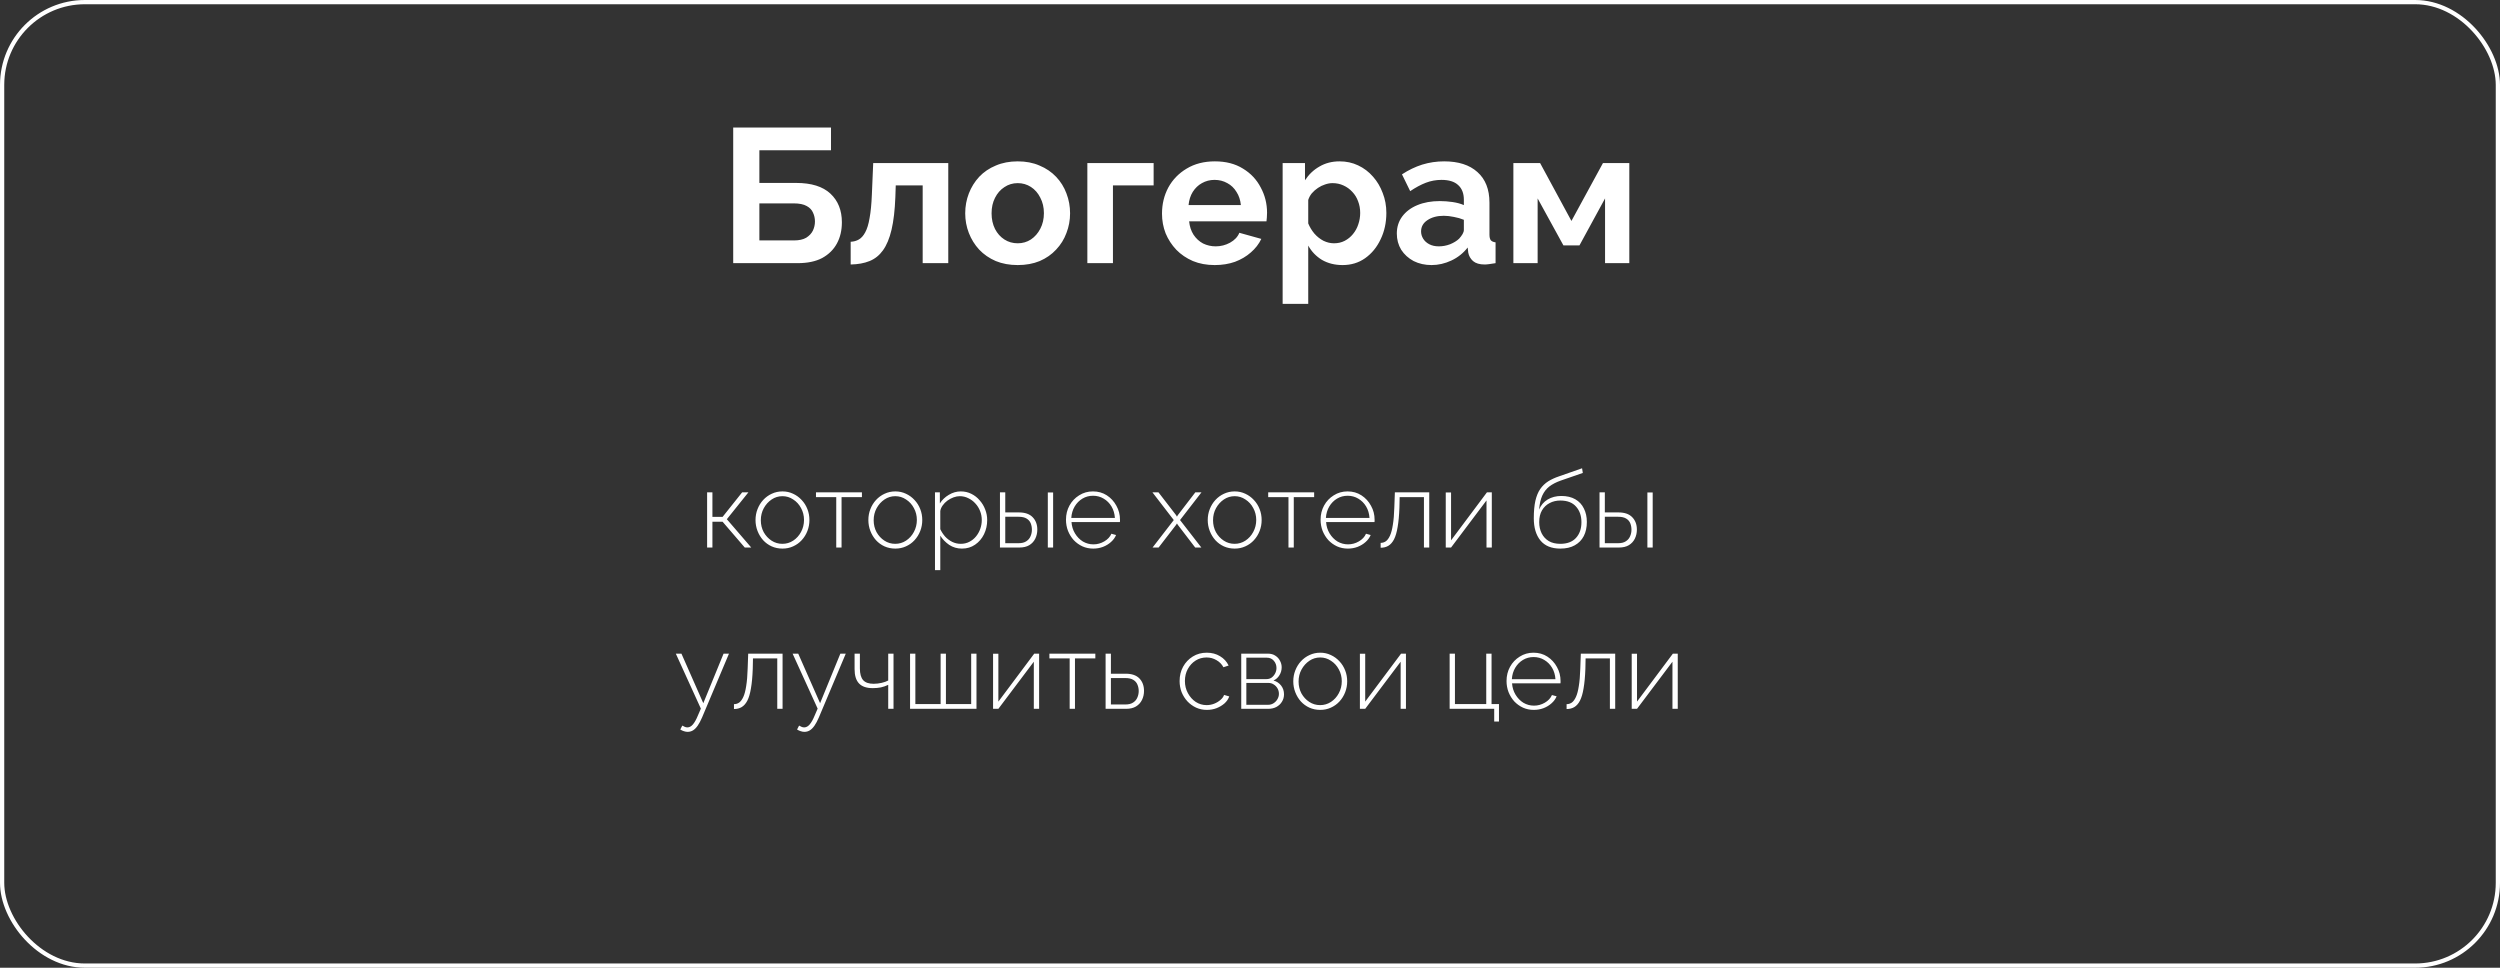 <svg width="589" height="228" viewBox="0 0 589 228" fill="none" xmlns="http://www.w3.org/2000/svg">
<rect x="0" y="0" width="589" height="228" fill="#333333" stroke="none"/>
<path d="M172.743 62V30.05H195.783V35.405H178.908V43.1H187.593C191.163 43.1 193.848 43.94 195.648 45.62C197.448 47.3 198.348 49.55 198.348 52.37C198.348 54.26 197.958 55.925 197.178 57.365C196.398 58.805 195.243 59.945 193.713 60.785C192.183 61.595 190.248 62 187.908 62H172.743ZM178.908 56.645H187.053C188.253 56.645 189.213 56.435 189.933 56.015C190.653 55.565 191.178 55.01 191.508 54.35C191.838 53.66 192.003 52.94 192.003 52.19C192.003 51.44 191.853 50.75 191.553 50.12C191.283 49.46 190.788 48.935 190.068 48.545C189.348 48.125 188.313 47.915 186.963 47.915H178.908V56.645ZM200.417 62.315V56.96C201.137 56.93 201.782 56.75 202.352 56.42C202.922 56.09 203.417 55.535 203.837 54.755C204.287 53.945 204.632 52.82 204.872 51.38C205.142 49.94 205.322 48.095 205.412 45.845L205.727 38.42H223.412V62H217.382V43.685H211.037L210.947 46.43C210.827 49.52 210.527 52.085 210.047 54.125C209.567 56.165 208.892 57.785 208.022 58.985C207.182 60.155 206.132 60.995 204.872 61.505C203.612 62.015 202.127 62.285 200.417 62.315ZM239.78 62.45C237.86 62.45 236.135 62.135 234.605 61.505C233.075 60.845 231.77 59.945 230.69 58.805C229.64 57.665 228.83 56.36 228.26 54.89C227.69 53.42 227.405 51.875 227.405 50.255C227.405 48.605 227.69 47.045 228.26 45.575C228.83 44.105 229.64 42.8 230.69 41.66C231.77 40.52 233.075 39.635 234.605 39.005C236.135 38.345 237.86 38.015 239.78 38.015C241.7 38.015 243.41 38.345 244.91 39.005C246.44 39.635 247.745 40.52 248.825 41.66C249.905 42.8 250.715 44.105 251.255 45.575C251.825 47.045 252.11 48.605 252.11 50.255C252.11 51.875 251.825 53.42 251.255 54.89C250.715 56.36 249.905 57.665 248.825 58.805C247.775 59.945 246.485 60.845 244.955 61.505C243.425 62.135 241.7 62.45 239.78 62.45ZM233.615 50.255C233.615 51.635 233.885 52.865 234.425 53.945C234.965 54.995 235.7 55.82 236.63 56.42C237.56 57.02 238.61 57.32 239.78 57.32C240.92 57.32 241.955 57.02 242.885 56.42C243.815 55.79 244.55 54.95 245.09 53.9C245.66 52.82 245.945 51.59 245.945 50.21C245.945 48.86 245.66 47.645 245.09 46.565C244.55 45.485 243.815 44.645 242.885 44.045C241.955 43.445 240.92 43.145 239.78 43.145C238.61 43.145 237.56 43.46 236.63 44.09C235.7 44.69 234.965 45.53 234.425 46.61C233.885 47.66 233.615 48.875 233.615 50.255ZM256.18 62V38.42H271.795V43.685H262.21V62H256.18ZM286.187 62.45C284.297 62.45 282.587 62.135 281.057 61.505C279.527 60.845 278.222 59.96 277.142 58.85C276.062 57.71 275.222 56.42 274.622 54.98C274.052 53.51 273.767 51.965 273.767 50.345C273.767 48.095 274.262 46.04 275.252 44.18C276.272 42.32 277.712 40.835 279.572 39.725C281.462 38.585 283.682 38.015 286.232 38.015C288.812 38.015 291.017 38.585 292.847 39.725C294.677 40.835 296.072 42.32 297.032 44.18C298.022 46.01 298.517 47.99 298.517 50.12C298.517 50.48 298.502 50.855 298.472 51.245C298.442 51.605 298.412 51.905 298.382 52.145H280.157C280.277 53.345 280.622 54.395 281.192 55.295C281.792 56.195 282.542 56.885 283.442 57.365C284.372 57.815 285.362 58.04 286.412 58.04C287.612 58.04 288.737 57.755 289.787 57.185C290.867 56.585 291.602 55.805 291.992 54.845L297.167 56.285C296.597 57.485 295.772 58.55 294.692 59.48C293.642 60.41 292.397 61.145 290.957 61.685C289.517 62.195 287.927 62.45 286.187 62.45ZM280.022 48.32H292.352C292.232 47.12 291.887 46.085 291.317 45.215C290.777 44.315 290.057 43.625 289.157 43.145C288.257 42.635 287.252 42.38 286.142 42.38C285.062 42.38 284.072 42.635 283.172 43.145C282.302 43.625 281.582 44.315 281.012 45.215C280.472 46.085 280.142 47.12 280.022 48.32ZM316.32 62.45C314.49 62.45 312.87 62.045 311.46 61.235C310.08 60.395 309 59.27 308.22 57.86V71.585H302.19V38.42H307.455V42.47C308.355 41.09 309.495 40.01 310.875 39.23C312.255 38.42 313.83 38.015 315.6 38.015C317.19 38.015 318.645 38.33 319.965 38.96C321.315 39.59 322.485 40.475 323.475 41.615C324.465 42.725 325.23 44.015 325.77 45.485C326.34 46.925 326.625 48.485 326.625 50.165C326.625 52.445 326.175 54.515 325.275 56.375C324.405 58.235 323.19 59.72 321.63 60.83C320.1 61.91 318.33 62.45 316.32 62.45ZM314.295 57.32C315.225 57.32 316.065 57.125 316.815 56.735C317.565 56.345 318.21 55.82 318.75 55.16C319.32 54.47 319.74 53.705 320.01 52.865C320.31 51.995 320.46 51.095 320.46 50.165C320.46 49.175 320.295 48.26 319.965 47.42C319.665 46.58 319.215 45.845 318.615 45.215C318.015 44.555 317.31 44.045 316.5 43.685C315.72 43.325 314.865 43.145 313.935 43.145C313.365 43.145 312.78 43.25 312.18 43.46C311.61 43.64 311.055 43.91 310.515 44.27C309.975 44.63 309.495 45.05 309.075 45.53C308.685 46.01 308.4 46.535 308.22 47.105V52.64C308.58 53.51 309.06 54.305 309.66 55.025C310.29 55.745 311.01 56.315 311.82 56.735C312.63 57.125 313.455 57.32 314.295 57.32ZM329.091 55.025C329.091 53.495 329.511 52.16 330.351 51.02C331.221 49.85 332.421 48.95 333.951 48.32C335.481 47.69 337.236 47.375 339.216 47.375C340.206 47.375 341.211 47.45 342.231 47.6C343.251 47.75 344.136 47.99 344.886 48.32V47.06C344.886 45.56 344.436 44.405 343.536 43.595C342.666 42.785 341.361 42.38 339.621 42.38C338.331 42.38 337.101 42.605 335.931 43.055C334.761 43.505 333.531 44.165 332.241 45.035L330.306 41.075C331.866 40.055 333.456 39.29 335.076 38.78C336.726 38.27 338.451 38.015 340.251 38.015C343.611 38.015 346.221 38.855 348.081 40.535C349.971 42.215 350.916 44.615 350.916 47.735V55.25C350.916 55.88 351.021 56.33 351.231 56.6C351.471 56.87 351.846 57.035 352.356 57.095V62C351.816 62.09 351.321 62.165 350.871 62.225C350.451 62.285 350.091 62.315 349.791 62.315C348.591 62.315 347.676 62.045 347.046 61.505C346.446 60.965 346.071 60.305 345.921 59.525L345.786 58.31C344.766 59.63 343.491 60.65 341.961 61.37C340.431 62.09 338.871 62.45 337.281 62.45C335.721 62.45 334.311 62.135 333.051 61.505C331.821 60.845 330.846 59.96 330.126 58.85C329.436 57.71 329.091 56.435 329.091 55.025ZM343.761 56.24C344.091 55.88 344.361 55.52 344.571 55.16C344.781 54.8 344.886 54.47 344.886 54.17V51.785C344.166 51.485 343.386 51.26 342.546 51.11C341.706 50.93 340.911 50.84 340.161 50.84C338.601 50.84 337.311 51.185 336.291 51.875C335.301 52.535 334.806 53.42 334.806 54.53C334.806 55.13 334.971 55.7 335.301 56.24C335.631 56.78 336.111 57.215 336.741 57.545C337.371 57.875 338.121 58.04 338.991 58.04C339.891 58.04 340.776 57.875 341.646 57.545C342.516 57.185 343.221 56.75 343.761 56.24ZM356.551 62V38.42H362.851L370.231 52.055L377.656 38.42H383.866V62H378.151V46.745L372.121 57.815H368.341L362.266 46.745V62H356.551Z" fill="white"/>
<rect x="0.5" y="0.5" width="588" height="227" rx="19.5" stroke="white"/>
<path d="M166.596 129V116H167.846V121.775H170.246L174.846 116H176.321L171.246 122.325L176.996 129H175.471L170.246 122.925H167.846V129H166.596ZM184.35 129.25C183.434 129.25 182.584 129.075 181.8 128.725C181.034 128.375 180.367 127.892 179.8 127.275C179.234 126.642 178.792 125.917 178.475 125.1C178.159 124.283 178 123.425 178 122.525C178 121.608 178.159 120.75 178.475 119.95C178.792 119.133 179.234 118.417 179.8 117.8C180.384 117.167 181.059 116.675 181.825 116.325C182.609 115.958 183.45 115.775 184.35 115.775C185.25 115.775 186.084 115.958 186.85 116.325C187.617 116.675 188.292 117.167 188.875 117.8C189.459 118.417 189.909 119.133 190.225 119.95C190.542 120.75 190.7 121.608 190.7 122.525C190.7 123.425 190.542 124.283 190.225 125.1C189.909 125.917 189.459 126.642 188.875 127.275C188.309 127.892 187.634 128.375 186.85 128.725C186.084 129.075 185.25 129.25 184.35 129.25ZM179.25 122.575C179.25 123.592 179.475 124.525 179.925 125.375C180.392 126.208 181.009 126.875 181.775 127.375C182.542 127.875 183.392 128.125 184.325 128.125C185.259 128.125 186.109 127.875 186.875 127.375C187.659 126.858 188.275 126.175 188.725 125.325C189.192 124.458 189.425 123.517 189.425 122.5C189.425 121.483 189.192 120.55 188.725 119.7C188.275 118.85 187.659 118.175 186.875 117.675C186.109 117.158 185.267 116.9 184.35 116.9C183.417 116.9 182.567 117.158 181.8 117.675C181.034 118.192 180.417 118.875 179.95 119.725C179.484 120.575 179.25 121.525 179.25 122.575ZM197.02 129V117.125H192.245V116H203.07V117.125H198.27V129H197.02ZM210.937 129.25C210.02 129.25 209.17 129.075 208.387 128.725C207.62 128.375 206.954 127.892 206.387 127.275C205.82 126.642 205.379 125.917 205.062 125.1C204.745 124.283 204.587 123.425 204.587 122.525C204.587 121.608 204.745 120.75 205.062 119.95C205.379 119.133 205.82 118.417 206.387 117.8C206.97 117.167 207.645 116.675 208.412 116.325C209.195 115.958 210.037 115.775 210.937 115.775C211.837 115.775 212.67 115.958 213.437 116.325C214.204 116.675 214.879 117.167 215.462 117.8C216.045 118.417 216.495 119.133 216.812 119.95C217.129 120.75 217.287 121.608 217.287 122.525C217.287 123.425 217.129 124.283 216.812 125.1C216.495 125.917 216.045 126.642 215.462 127.275C214.895 127.892 214.22 128.375 213.437 128.725C212.67 129.075 211.837 129.25 210.937 129.25ZM205.837 122.575C205.837 123.592 206.062 124.525 206.512 125.375C206.979 126.208 207.595 126.875 208.362 127.375C209.129 127.875 209.979 128.125 210.912 128.125C211.845 128.125 212.695 127.875 213.462 127.375C214.245 126.858 214.862 126.175 215.312 125.325C215.779 124.458 216.012 123.517 216.012 122.5C216.012 121.483 215.779 120.55 215.312 119.7C214.862 118.85 214.245 118.175 213.462 117.675C212.695 117.158 211.854 116.9 210.937 116.9C210.004 116.9 209.154 117.158 208.387 117.675C207.62 118.192 207.004 118.875 206.537 119.725C206.07 120.575 205.837 121.525 205.837 122.575ZM226.632 129.25C225.515 129.25 224.515 128.958 223.632 128.375C222.765 127.775 222.065 127.05 221.532 126.2V134.325H220.282V116H221.432V118.6C221.965 117.767 222.674 117.092 223.557 116.575C224.44 116.042 225.374 115.775 226.357 115.775C227.274 115.775 228.107 115.967 228.857 116.35C229.607 116.717 230.257 117.225 230.807 117.875C231.374 118.508 231.807 119.225 232.107 120.025C232.424 120.825 232.582 121.658 232.582 122.525C232.582 123.725 232.332 124.842 231.832 125.875C231.332 126.892 230.632 127.708 229.732 128.325C228.849 128.942 227.815 129.25 226.632 129.25ZM226.332 128.125C227.099 128.125 227.782 127.967 228.382 127.65C228.999 127.333 229.524 126.908 229.957 126.375C230.39 125.842 230.724 125.242 230.957 124.575C231.19 123.908 231.307 123.225 231.307 122.525C231.307 121.775 231.174 121.067 230.907 120.4C230.64 119.717 230.265 119.117 229.782 118.6C229.315 118.083 228.765 117.675 228.132 117.375C227.515 117.058 226.84 116.9 226.107 116.9C225.657 116.9 225.174 116.992 224.657 117.175C224.157 117.358 223.674 117.617 223.207 117.95C222.757 118.283 222.382 118.667 222.082 119.1C221.782 119.517 221.599 119.95 221.532 120.4V124.675C221.832 125.308 222.215 125.892 222.682 126.425C223.165 126.942 223.724 127.358 224.357 127.675C224.99 127.975 225.649 128.125 226.332 128.125ZM235.59 129V116H236.84V120.725H240.04C241.49 120.725 242.573 121.1 243.29 121.85C244.023 122.6 244.39 123.575 244.39 124.775C244.39 125.542 244.231 126.25 243.915 126.9C243.598 127.55 243.123 128.067 242.49 128.45C241.873 128.817 241.09 129 240.14 129H235.59ZM236.84 127.975H240.015C240.748 127.975 241.34 127.825 241.79 127.525C242.256 127.225 242.59 126.833 242.79 126.35C243.006 125.867 243.115 125.35 243.115 124.8C243.115 124.267 243.023 123.767 242.84 123.3C242.656 122.833 242.331 122.458 241.865 122.175C241.415 121.892 240.781 121.75 239.965 121.75H236.84V127.975ZM246.865 129V116.025H248.115V129H246.865ZM257.57 129.25C256.653 129.25 255.803 129.075 255.02 128.725C254.236 128.358 253.553 127.867 252.97 127.25C252.403 126.617 251.953 125.892 251.62 125.075C251.303 124.242 251.145 123.367 251.145 122.45C251.145 121.217 251.42 120.1 251.97 119.1C252.52 118.1 253.278 117.3 254.245 116.7C255.211 116.083 256.295 115.775 257.495 115.775C258.728 115.775 259.82 116.083 260.77 116.7C261.72 117.317 262.47 118.133 263.02 119.15C263.586 120.15 263.87 121.25 263.87 122.45C263.87 122.55 263.87 122.65 263.87 122.75C263.87 122.85 263.861 122.933 263.845 123H252.445C252.511 123.983 252.786 124.875 253.27 125.675C253.753 126.475 254.37 127.108 255.12 127.575C255.886 128.025 256.72 128.25 257.62 128.25C258.52 128.25 259.37 128.017 260.17 127.55C260.97 127.083 261.528 126.483 261.845 125.75L262.945 126.05C262.695 126.667 262.295 127.217 261.745 127.7C261.211 128.183 260.578 128.567 259.845 128.85C259.128 129.117 258.37 129.25 257.57 129.25ZM252.395 122.025H262.67C262.603 121.008 262.336 120.108 261.87 119.325C261.403 118.542 260.786 117.925 260.02 117.475C259.27 117.025 258.436 116.8 257.52 116.8C256.603 116.8 255.77 117.025 255.02 117.475C254.27 117.925 253.661 118.542 253.195 119.325C252.728 120.108 252.461 121.008 252.395 122.025ZM272.941 116L277.091 121.375L277.291 121.725L277.491 121.375L281.616 116H283.066L278.016 122.525L283.041 129H281.591L277.491 123.65L277.291 123.325L277.091 123.65L272.966 129H271.541L276.541 122.525L271.516 116H272.941ZM290.893 129.25C289.976 129.25 289.126 129.075 288.343 128.725C287.576 128.375 286.91 127.892 286.343 127.275C285.776 126.642 285.335 125.917 285.018 125.1C284.701 124.283 284.543 123.425 284.543 122.525C284.543 121.608 284.701 120.75 285.018 119.95C285.335 119.133 285.776 118.417 286.343 117.8C286.926 117.167 287.601 116.675 288.368 116.325C289.151 115.958 289.993 115.775 290.893 115.775C291.793 115.775 292.626 115.958 293.393 116.325C294.16 116.675 294.835 117.167 295.418 117.8C296.001 118.417 296.451 119.133 296.768 119.95C297.085 120.75 297.243 121.608 297.243 122.525C297.243 123.425 297.085 124.283 296.768 125.1C296.451 125.917 296.001 126.642 295.418 127.275C294.851 127.892 294.176 128.375 293.393 128.725C292.626 129.075 291.793 129.25 290.893 129.25ZM285.793 122.575C285.793 123.592 286.018 124.525 286.468 125.375C286.935 126.208 287.551 126.875 288.318 127.375C289.085 127.875 289.935 128.125 290.868 128.125C291.801 128.125 292.651 127.875 293.418 127.375C294.201 126.858 294.818 126.175 295.268 125.325C295.735 124.458 295.968 123.517 295.968 122.5C295.968 121.483 295.735 120.55 295.268 119.7C294.818 118.85 294.201 118.175 293.418 117.675C292.651 117.158 291.81 116.9 290.893 116.9C289.96 116.9 289.11 117.158 288.343 117.675C287.576 118.192 286.96 118.875 286.493 119.725C286.026 120.575 285.793 121.525 285.793 122.575ZM303.563 129V117.125H298.788V116H309.613V117.125H304.813V129H303.563ZM317.555 129.25C316.638 129.25 315.788 129.075 315.005 128.725C314.222 128.358 313.538 127.867 312.955 127.25C312.388 126.617 311.938 125.892 311.605 125.075C311.288 124.242 311.13 123.367 311.13 122.45C311.13 121.217 311.405 120.1 311.955 119.1C312.505 118.1 313.263 117.3 314.23 116.7C315.197 116.083 316.28 115.775 317.48 115.775C318.713 115.775 319.805 116.083 320.755 116.7C321.705 117.317 322.455 118.133 323.005 119.15C323.572 120.15 323.855 121.25 323.855 122.45C323.855 122.55 323.855 122.65 323.855 122.75C323.855 122.85 323.847 122.933 323.83 123H312.43C312.497 123.983 312.772 124.875 313.255 125.675C313.738 126.475 314.355 127.108 315.105 127.575C315.872 128.025 316.705 128.25 317.605 128.25C318.505 128.25 319.355 128.017 320.155 127.55C320.955 127.083 321.513 126.483 321.83 125.75L322.93 126.05C322.68 126.667 322.28 127.217 321.73 127.7C321.197 128.183 320.563 128.567 319.83 128.85C319.113 129.117 318.355 129.25 317.555 129.25ZM312.38 122.025H322.655C322.588 121.008 322.322 120.108 321.855 119.325C321.388 118.542 320.772 117.925 320.005 117.475C319.255 117.025 318.422 116.8 317.505 116.8C316.588 116.8 315.755 117.025 315.005 117.475C314.255 117.925 313.647 118.542 313.18 119.325C312.713 120.108 312.447 121.008 312.38 122.025ZM325.28 129.05V127.9C325.73 127.9 326.139 127.775 326.505 127.525C326.872 127.258 327.197 126.817 327.48 126.2C327.764 125.583 327.989 124.733 328.155 123.65C328.339 122.55 328.455 121.167 328.505 119.5L328.63 116H336.73V129H335.48V117.125H329.755L329.705 119.575C329.639 121.408 329.497 122.942 329.28 124.175C329.08 125.392 328.797 126.358 328.43 127.075C328.064 127.775 327.614 128.283 327.08 128.6C326.564 128.9 325.964 129.05 325.28 129.05ZM340.619 129V116.025H341.869V127.3L350.319 116H351.469V129H350.219V117.9L341.869 129H340.619ZM367.612 129.25C365.528 129.25 363.962 128.608 362.912 127.325C361.878 126.042 361.362 124.3 361.362 122.1C361.362 120.467 361.487 119.092 361.737 117.975C362.003 116.842 362.387 115.917 362.887 115.2C363.403 114.467 364.028 113.867 364.762 113.4C365.512 112.933 366.362 112.542 367.312 112.225L372.737 110.325L372.912 111.425L367.712 113.225C366.628 113.608 365.728 114.075 365.012 114.625C364.312 115.175 363.762 115.883 363.362 116.75C362.978 117.6 362.728 118.7 362.612 120.05C363.045 119.017 363.72 118.225 364.637 117.675C365.57 117.125 366.645 116.85 367.862 116.85C369.145 116.85 370.237 117.108 371.137 117.625C372.037 118.142 372.712 118.867 373.162 119.8C373.628 120.717 373.862 121.775 373.862 122.975C373.862 124.258 373.62 125.367 373.137 126.3C372.653 127.233 371.945 127.958 371.012 128.475C370.095 128.992 368.962 129.25 367.612 129.25ZM367.612 128.125C369.212 128.125 370.437 127.667 371.287 126.75C372.153 125.817 372.587 124.575 372.587 123.025C372.587 121.525 372.162 120.3 371.312 119.35C370.478 118.4 369.245 117.925 367.612 117.925C366.678 117.925 365.837 118.125 365.087 118.525C364.337 118.908 363.737 119.483 363.287 120.25C362.853 121 362.637 121.925 362.637 123.025C362.637 123.992 362.828 124.867 363.212 125.65C363.595 126.417 364.153 127.025 364.887 127.475C365.62 127.908 366.528 128.125 367.612 128.125ZM376.849 129V116H378.099V120.725H381.299C382.749 120.725 383.833 121.1 384.549 121.85C385.283 122.6 385.649 123.575 385.649 124.775C385.649 125.542 385.491 126.25 385.174 126.9C384.858 127.55 384.383 128.067 383.749 128.45C383.133 128.817 382.349 129 381.399 129H376.849ZM378.099 127.975H381.274C382.008 127.975 382.599 127.825 383.049 127.525C383.516 127.225 383.849 126.833 384.049 126.35C384.266 125.867 384.374 125.35 384.374 124.8C384.374 124.267 384.283 123.767 384.099 123.3C383.916 122.833 383.591 122.458 383.124 122.175C382.674 121.892 382.041 121.75 381.224 121.75H378.099V127.975ZM388.124 129V116.025H389.374V129H388.124ZM161.998 172.425C161.732 172.425 161.448 172.375 161.148 172.275C160.865 172.192 160.573 172.058 160.273 171.875L160.748 170.95C160.965 171.083 161.165 171.183 161.348 171.25C161.532 171.333 161.732 171.375 161.948 171.375C162.432 171.375 162.873 171.133 163.273 170.65C163.673 170.167 164.057 169.475 164.423 168.575L165.123 166.95L159.223 154H160.548L165.698 165.675L170.473 154H171.748L165.423 169C165.073 169.817 164.723 170.475 164.373 170.975C164.023 171.475 163.657 171.842 163.273 172.075C162.89 172.308 162.465 172.425 161.998 172.425ZM172.924 167.05V165.9C173.374 165.9 173.783 165.775 174.149 165.525C174.516 165.258 174.841 164.817 175.124 164.2C175.408 163.583 175.633 162.733 175.799 161.65C175.983 160.55 176.099 159.167 176.149 157.5L176.274 154H184.374V167H183.124V155.125H177.399L177.349 157.575C177.283 159.408 177.141 160.942 176.924 162.175C176.724 163.392 176.441 164.358 176.074 165.075C175.708 165.775 175.258 166.283 174.724 166.6C174.208 166.9 173.608 167.05 172.924 167.05ZM189.513 172.425C189.246 172.425 188.963 172.375 188.663 172.275C188.38 172.192 188.088 172.058 187.788 171.875L188.263 170.95C188.48 171.083 188.68 171.183 188.863 171.25C189.046 171.333 189.246 171.375 189.463 171.375C189.946 171.375 190.388 171.133 190.788 170.65C191.188 170.167 191.571 169.475 191.938 168.575L192.638 166.95L186.738 154H188.063L193.213 165.675L197.988 154H199.263L192.938 169C192.588 169.817 192.238 170.475 191.888 170.975C191.538 171.475 191.171 171.842 190.788 172.075C190.405 172.308 189.98 172.425 189.513 172.425ZM209.264 167V161.35C208.714 161.617 208.139 161.817 207.539 161.95C206.939 162.067 206.297 162.125 205.614 162.125C204.164 162.125 203.089 161.758 202.389 161.025C201.689 160.292 201.339 159.158 201.339 157.625V154H202.589V157.475C202.589 158.742 202.847 159.667 203.364 160.25C203.881 160.817 204.697 161.1 205.814 161.1C206.464 161.1 207.106 161.025 207.739 160.875C208.372 160.725 208.881 160.542 209.264 160.325V154H210.514V167H209.264ZM214.41 167V154H215.66V165.875H221.61V154H222.86V165.875H228.81V154H230.06V167H214.41ZM233.966 167V154.025H235.216V165.3L243.666 154H244.816V167H243.566V155.9L235.216 167H233.966ZM252.013 167V155.125H247.238V154H258.063V155.125H253.263V167H252.013ZM260.48 167V154H261.73V158.725H265.205C266.655 158.725 267.738 159.1 268.455 159.85C269.171 160.6 269.53 161.575 269.53 162.775C269.53 163.542 269.371 164.25 269.055 164.9C268.738 165.55 268.263 166.067 267.63 166.45C267.013 166.817 266.238 167 265.305 167H260.48ZM261.73 165.975H265.155C265.905 165.975 266.505 165.825 266.955 165.525C267.421 165.225 267.755 164.833 267.955 164.35C268.171 163.867 268.28 163.35 268.28 162.8C268.28 162.267 268.18 161.767 267.98 161.3C267.796 160.833 267.471 160.458 267.005 160.175C266.555 159.892 265.921 159.75 265.105 159.75H261.73V165.975ZM284.34 167.25C283.44 167.25 282.598 167.075 281.815 166.725C281.031 166.358 280.348 165.867 279.765 165.25C279.181 164.617 278.723 163.892 278.39 163.075C278.073 162.258 277.915 161.383 277.915 160.45C277.915 159.2 278.19 158.075 278.74 157.075C279.29 156.075 280.048 155.275 281.015 154.675C281.981 154.075 283.081 153.775 284.315 153.775C285.498 153.775 286.54 154.05 287.44 154.6C288.34 155.133 289.015 155.867 289.465 156.8L288.24 157.2C287.856 156.483 287.306 155.925 286.59 155.525C285.89 155.108 285.115 154.9 284.265 154.9C283.315 154.9 282.456 155.142 281.69 155.625C280.923 156.108 280.306 156.775 279.84 157.625C279.39 158.458 279.165 159.4 279.165 160.45C279.165 161.483 279.398 162.433 279.865 163.3C280.331 164.167 280.948 164.858 281.715 165.375C282.498 165.875 283.356 166.125 284.29 166.125C284.89 166.125 285.473 166.017 286.04 165.8C286.623 165.567 287.123 165.267 287.54 164.9C287.973 164.533 288.256 164.142 288.39 163.725L289.615 164.075C289.398 164.692 289.023 165.242 288.49 165.725C287.956 166.192 287.331 166.567 286.615 166.85C285.915 167.117 285.156 167.25 284.34 167.25ZM292.438 167V154H298.713C299.413 154 299.996 154.158 300.463 154.475C300.946 154.775 301.313 155.175 301.563 155.675C301.829 156.158 301.963 156.667 301.963 157.2C301.963 157.883 301.788 158.508 301.438 159.075C301.104 159.642 300.638 160.058 300.038 160.325C300.788 160.542 301.388 160.942 301.838 161.525C302.288 162.108 302.513 162.792 302.513 163.575C302.513 164.242 302.346 164.833 302.013 165.35C301.696 165.867 301.254 166.275 300.688 166.575C300.138 166.858 299.504 167 298.788 167H292.438ZM293.638 166.05H298.763C299.246 166.05 299.679 165.925 300.063 165.675C300.446 165.425 300.746 165.108 300.963 164.725C301.196 164.325 301.313 163.908 301.313 163.475C301.313 163.008 301.204 162.583 300.988 162.2C300.771 161.817 300.479 161.508 300.113 161.275C299.746 161.025 299.329 160.9 298.863 160.9H293.638V166.05ZM293.638 160H298.363C298.846 160 299.263 159.875 299.613 159.625C299.963 159.358 300.238 159.025 300.438 158.625C300.638 158.225 300.738 157.808 300.738 157.375C300.738 156.725 300.529 156.158 300.113 155.675C299.696 155.192 299.146 154.95 298.463 154.95H293.638V160ZM311.047 167.25C310.13 167.25 309.28 167.075 308.497 166.725C307.73 166.375 307.064 165.892 306.497 165.275C305.93 164.642 305.489 163.917 305.172 163.1C304.855 162.283 304.697 161.425 304.697 160.525C304.697 159.608 304.855 158.75 305.172 157.95C305.489 157.133 305.93 156.417 306.497 155.8C307.08 155.167 307.755 154.675 308.522 154.325C309.305 153.958 310.147 153.775 311.047 153.775C311.947 153.775 312.78 153.958 313.547 154.325C314.314 154.675 314.989 155.167 315.572 155.8C316.155 156.417 316.605 157.133 316.922 157.95C317.239 158.75 317.397 159.608 317.397 160.525C317.397 161.425 317.239 162.283 316.922 163.1C316.605 163.917 316.155 164.642 315.572 165.275C315.005 165.892 314.33 166.375 313.547 166.725C312.78 167.075 311.947 167.25 311.047 167.25ZM305.947 160.575C305.947 161.592 306.172 162.525 306.622 163.375C307.089 164.208 307.705 164.875 308.472 165.375C309.239 165.875 310.089 166.125 311.022 166.125C311.955 166.125 312.805 165.875 313.572 165.375C314.355 164.858 314.972 164.175 315.422 163.325C315.889 162.458 316.122 161.517 316.122 160.5C316.122 159.483 315.889 158.55 315.422 157.7C314.972 156.85 314.355 156.175 313.572 155.675C312.805 155.158 311.964 154.9 311.047 154.9C310.114 154.9 309.264 155.158 308.497 155.675C307.73 156.192 307.114 156.875 306.647 157.725C306.18 158.575 305.947 159.525 305.947 160.575ZM320.392 167V154.025H321.642V165.3L330.092 154H331.242V167H329.992V155.9L321.642 167H320.392ZM352.034 170V167H341.534V154H342.784V165.875H350.159V154H351.409V165.875H353.159V170H352.034ZM361.366 167.25C360.449 167.25 359.599 167.075 358.816 166.725C358.033 166.358 357.349 165.867 356.766 165.25C356.199 164.617 355.749 163.892 355.416 163.075C355.099 162.242 354.941 161.367 354.941 160.45C354.941 159.217 355.216 158.1 355.766 157.1C356.316 156.1 357.074 155.3 358.041 154.7C359.008 154.083 360.091 153.775 361.291 153.775C362.524 153.775 363.616 154.083 364.566 154.7C365.516 155.317 366.266 156.133 366.816 157.15C367.383 158.15 367.666 159.25 367.666 160.45C367.666 160.55 367.666 160.65 367.666 160.75C367.666 160.85 367.658 160.933 367.641 161H356.241C356.308 161.983 356.583 162.875 357.066 163.675C357.549 164.475 358.166 165.108 358.916 165.575C359.683 166.025 360.516 166.25 361.416 166.25C362.316 166.25 363.166 166.017 363.966 165.55C364.766 165.083 365.324 164.483 365.641 163.75L366.741 164.05C366.491 164.667 366.091 165.217 365.541 165.7C365.008 166.183 364.374 166.567 363.641 166.85C362.924 167.117 362.166 167.25 361.366 167.25ZM356.191 160.025H366.466C366.399 159.008 366.133 158.108 365.666 157.325C365.199 156.542 364.583 155.925 363.816 155.475C363.066 155.025 362.233 154.8 361.316 154.8C360.399 154.8 359.566 155.025 358.816 155.475C358.066 155.925 357.458 156.542 356.991 157.325C356.524 158.108 356.258 159.008 356.191 160.025ZM369.091 167.05V165.9C369.541 165.9 369.95 165.775 370.316 165.525C370.683 165.258 371.008 164.817 371.291 164.2C371.575 163.583 371.8 162.733 371.966 161.65C372.15 160.55 372.266 159.167 372.316 157.5L372.441 154H380.541V167H379.291V155.125H373.566L373.516 157.575C373.45 159.408 373.308 160.942 373.091 162.175C372.891 163.392 372.608 164.358 372.241 165.075C371.875 165.775 371.425 166.283 370.891 166.6C370.375 166.9 369.775 167.05 369.091 167.05ZM384.43 167V154.025H385.68V165.3L394.13 154H395.28V167H394.03V155.9L385.68 167H384.43Z" fill="white"/>
</svg>
